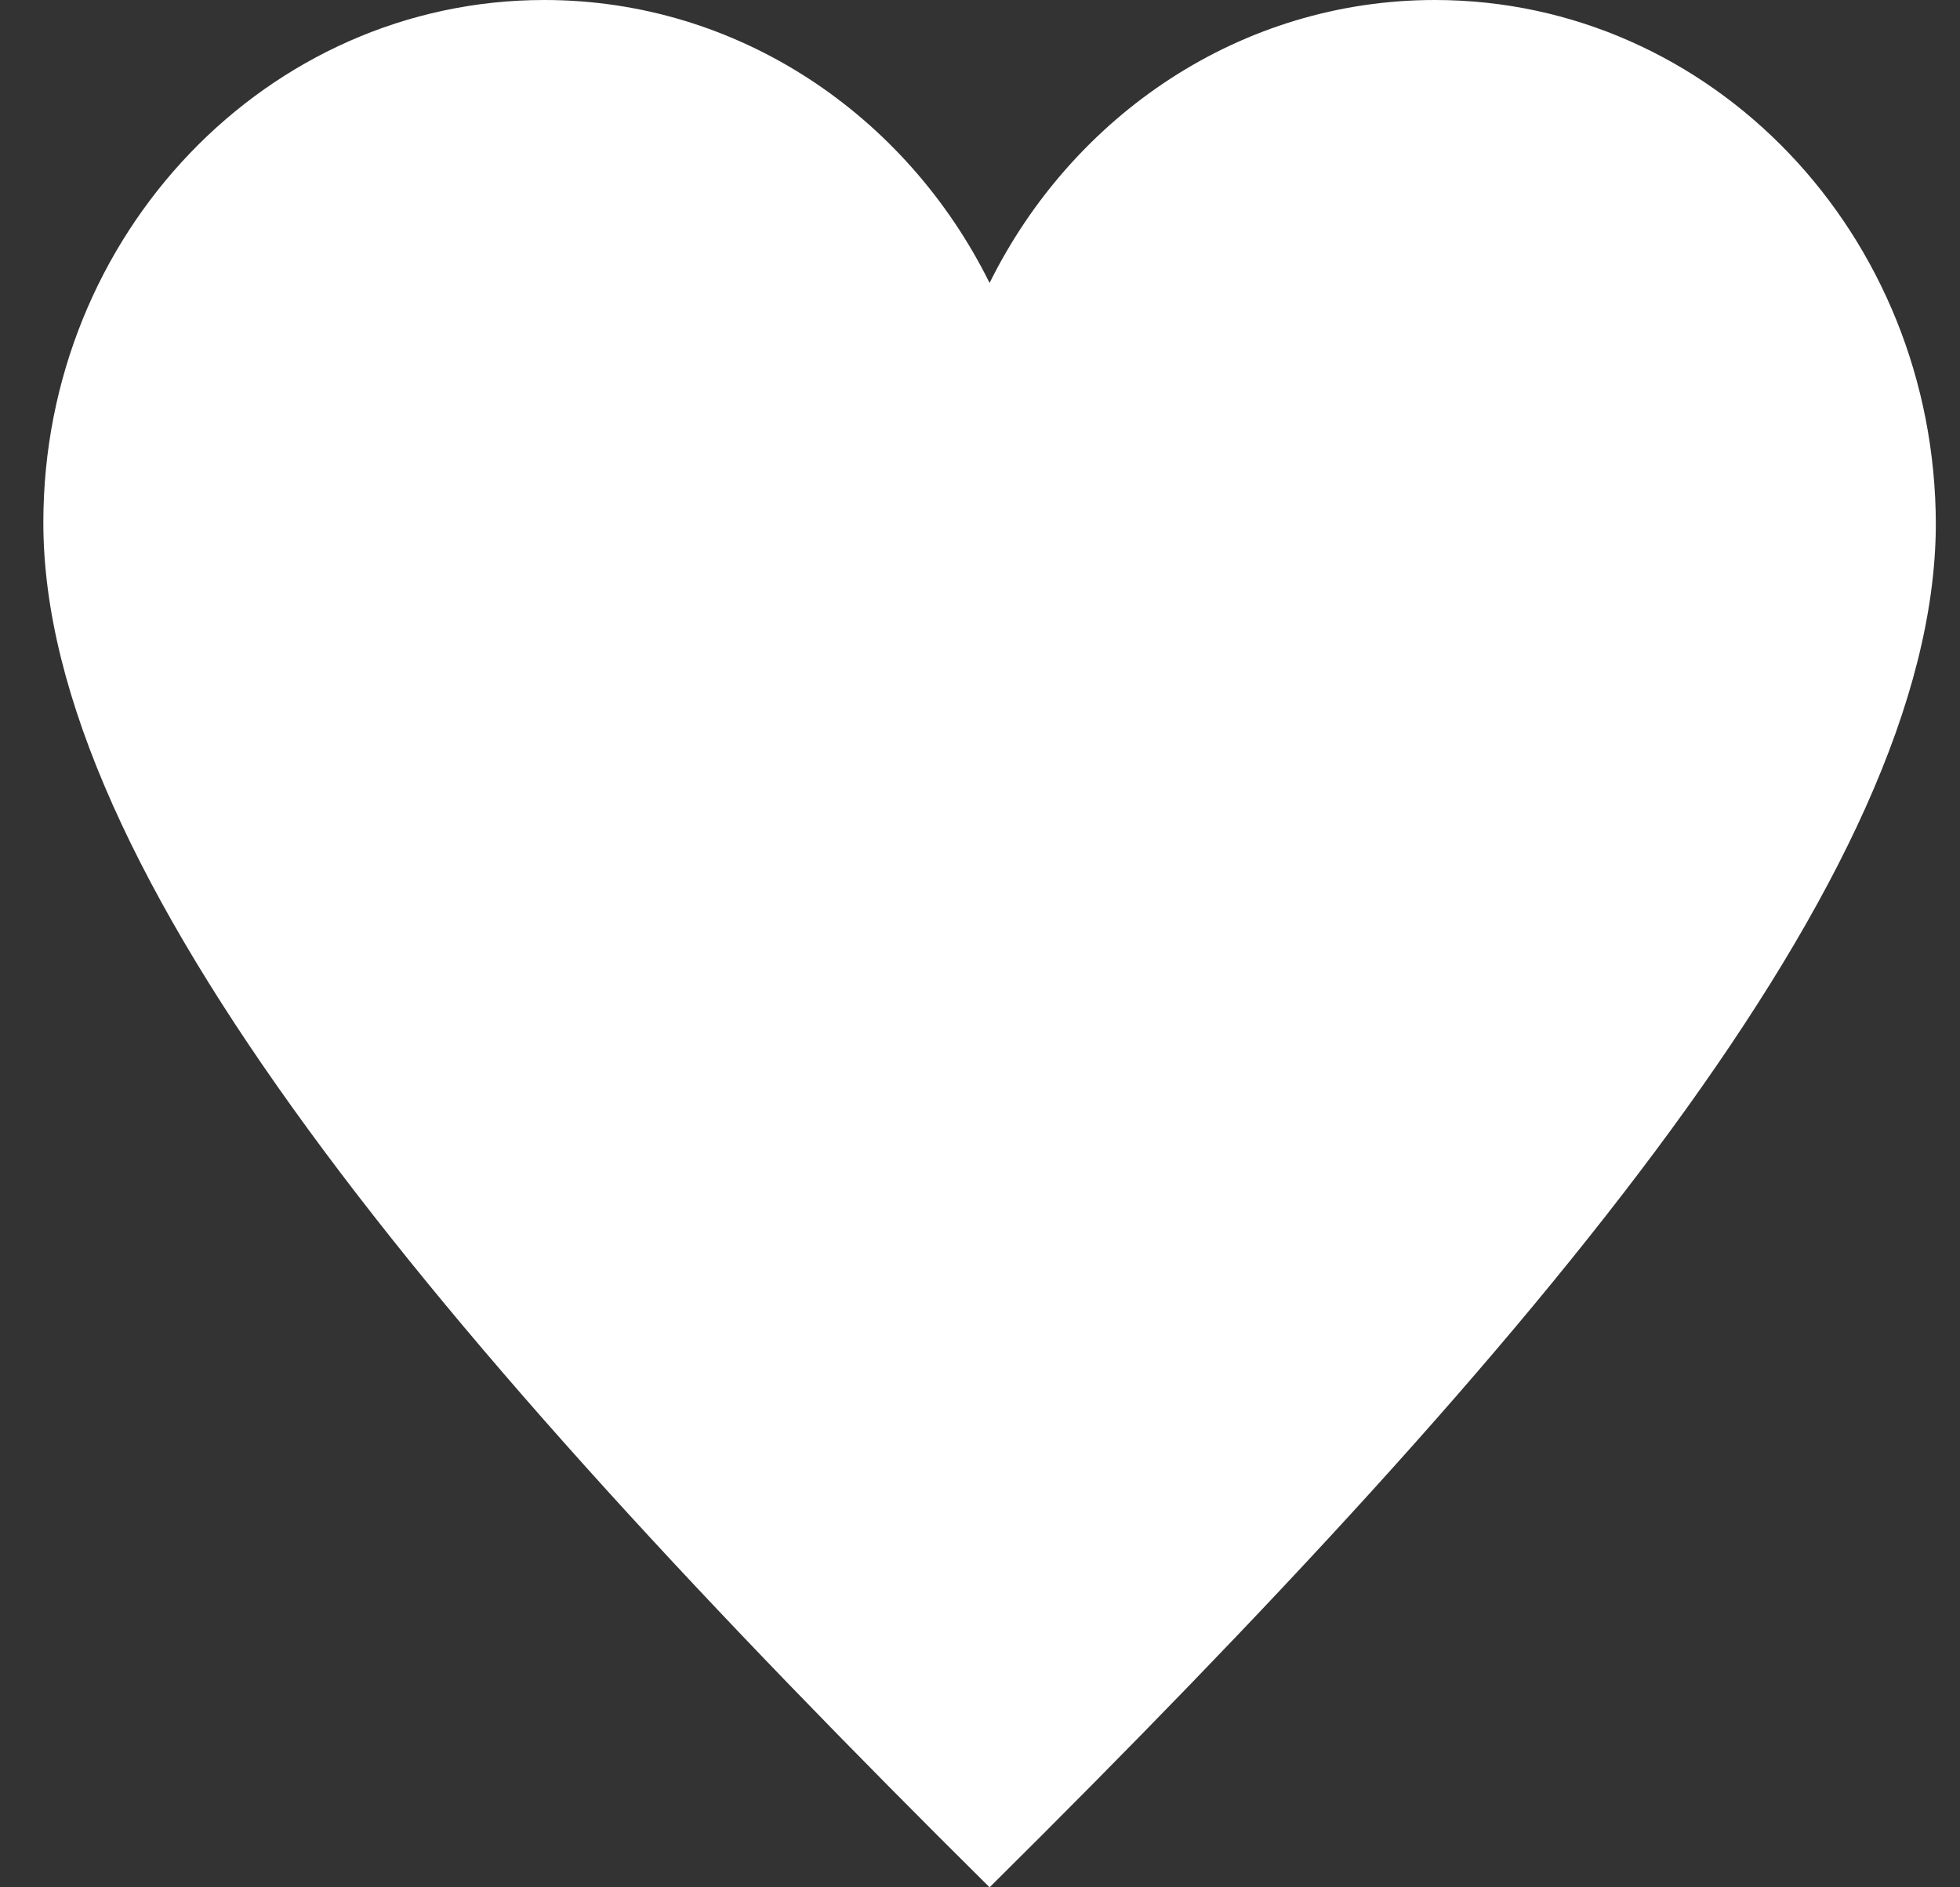 <?xml version="1.0" encoding="UTF-8"?>
<svg width="27px" height="26px" viewBox="0 0 27 26" version="1.1" xmlns="http://www.w3.org/2000/svg" xmlns:xlink="http://www.w3.org/1999/xlink">
    <rect x="0" y="0" width="27" height="26" fill="#333333" stroke="none"/>
    <!-- Generator: Sketch 55.2 (78181) - https://sketchapp.com -->
    <title>Favorite</title>
    <desc>Created with Sketch.</desc>
    <g id="FUNPLAY" stroke="none" stroke-width="1" fill="none" fill-rule="evenodd">
        <g id="02-1-all-tracks-" transform="translate(-223, -618)" fill="#FFFFFF">
            <g id="Group-5" transform="translate(-1, 611)">
                <path d="M231.498,7 C227.687,7 224.597,10.224 224.597,14.2 C224.597,19 229.965,25.4 237.632,33 C245.3,25.4 250.646,19.035 250.667,14.235 C250.667,10.224 247.577,7 243.766,7 C241.095,7 238.779,8.583 237.632,10.898 C236.485,8.583 234.169,7 231.498,7 Z" id="Favorite"></path>
            </g>
        </g>
    </g>
</svg>